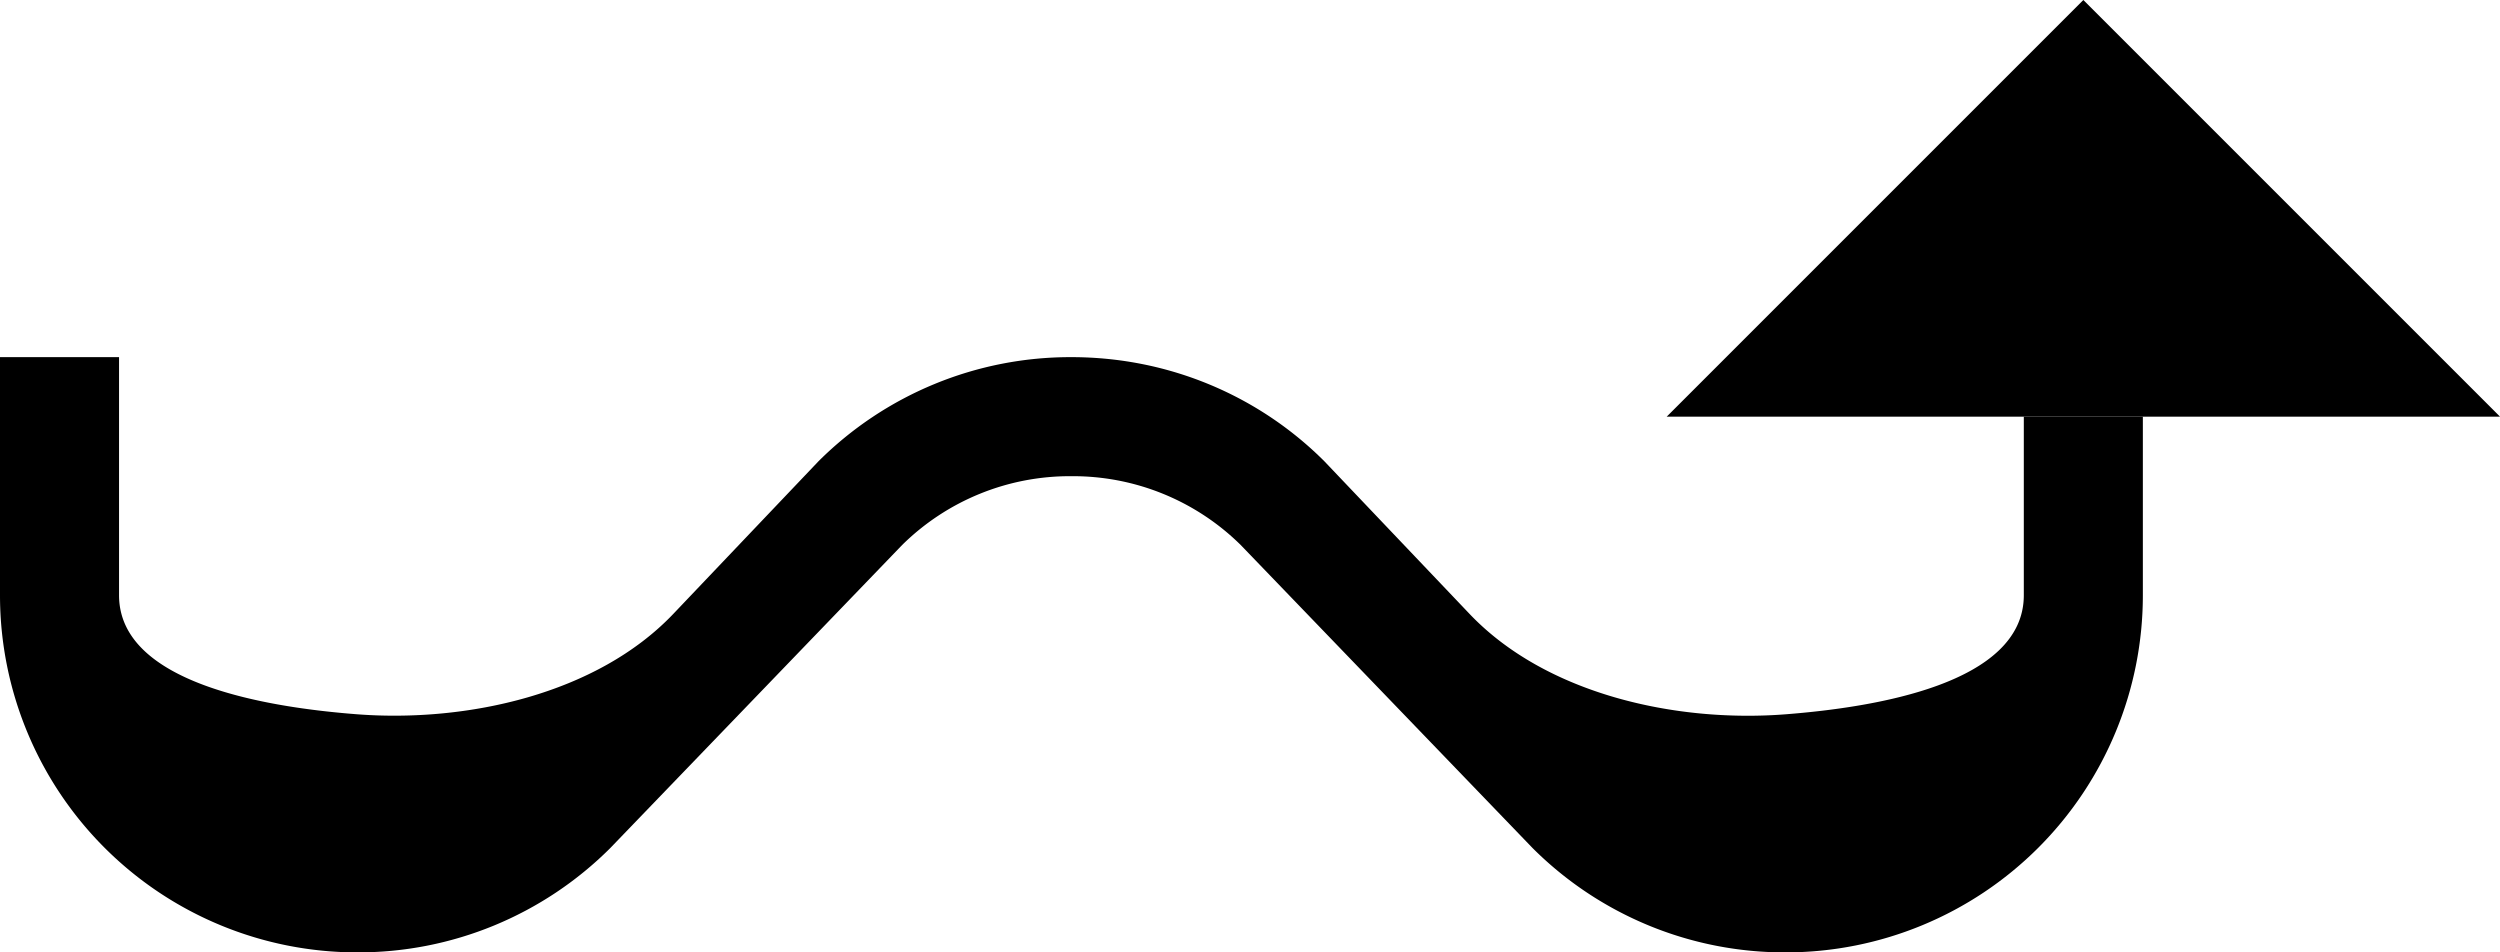 <svg xmlns="http://www.w3.org/2000/svg" version="1.0" width="42" height="16"><path d="M42 7H28l7-7 7 7z"/><path d="M18 6c1.657 0 3.164.664 4.25 1.75l2.438 2.563c1.28 1.346 3.46 1.832 5.312 1.687 1.486-.116 4-.51 4-2V7h2v3a6 6 0 0 1-6 6 5.992 5.992 0 0 1-4.25-1.75l-4.906-5.094A4.01 4.01 0 0 0 18 8a4.01 4.01 0 0 0-2.844 1.156L10.25 14.25A5.992 5.992 0 0 1 6 16a6 6 0 0 1-6-6V6h2v4c0 1.49 2.514 1.886 4 2 1.85.141 4.032-.341 5.313-1.688L13.75 7.75A5.992 5.992 0 0 1 18 6z"/></svg>